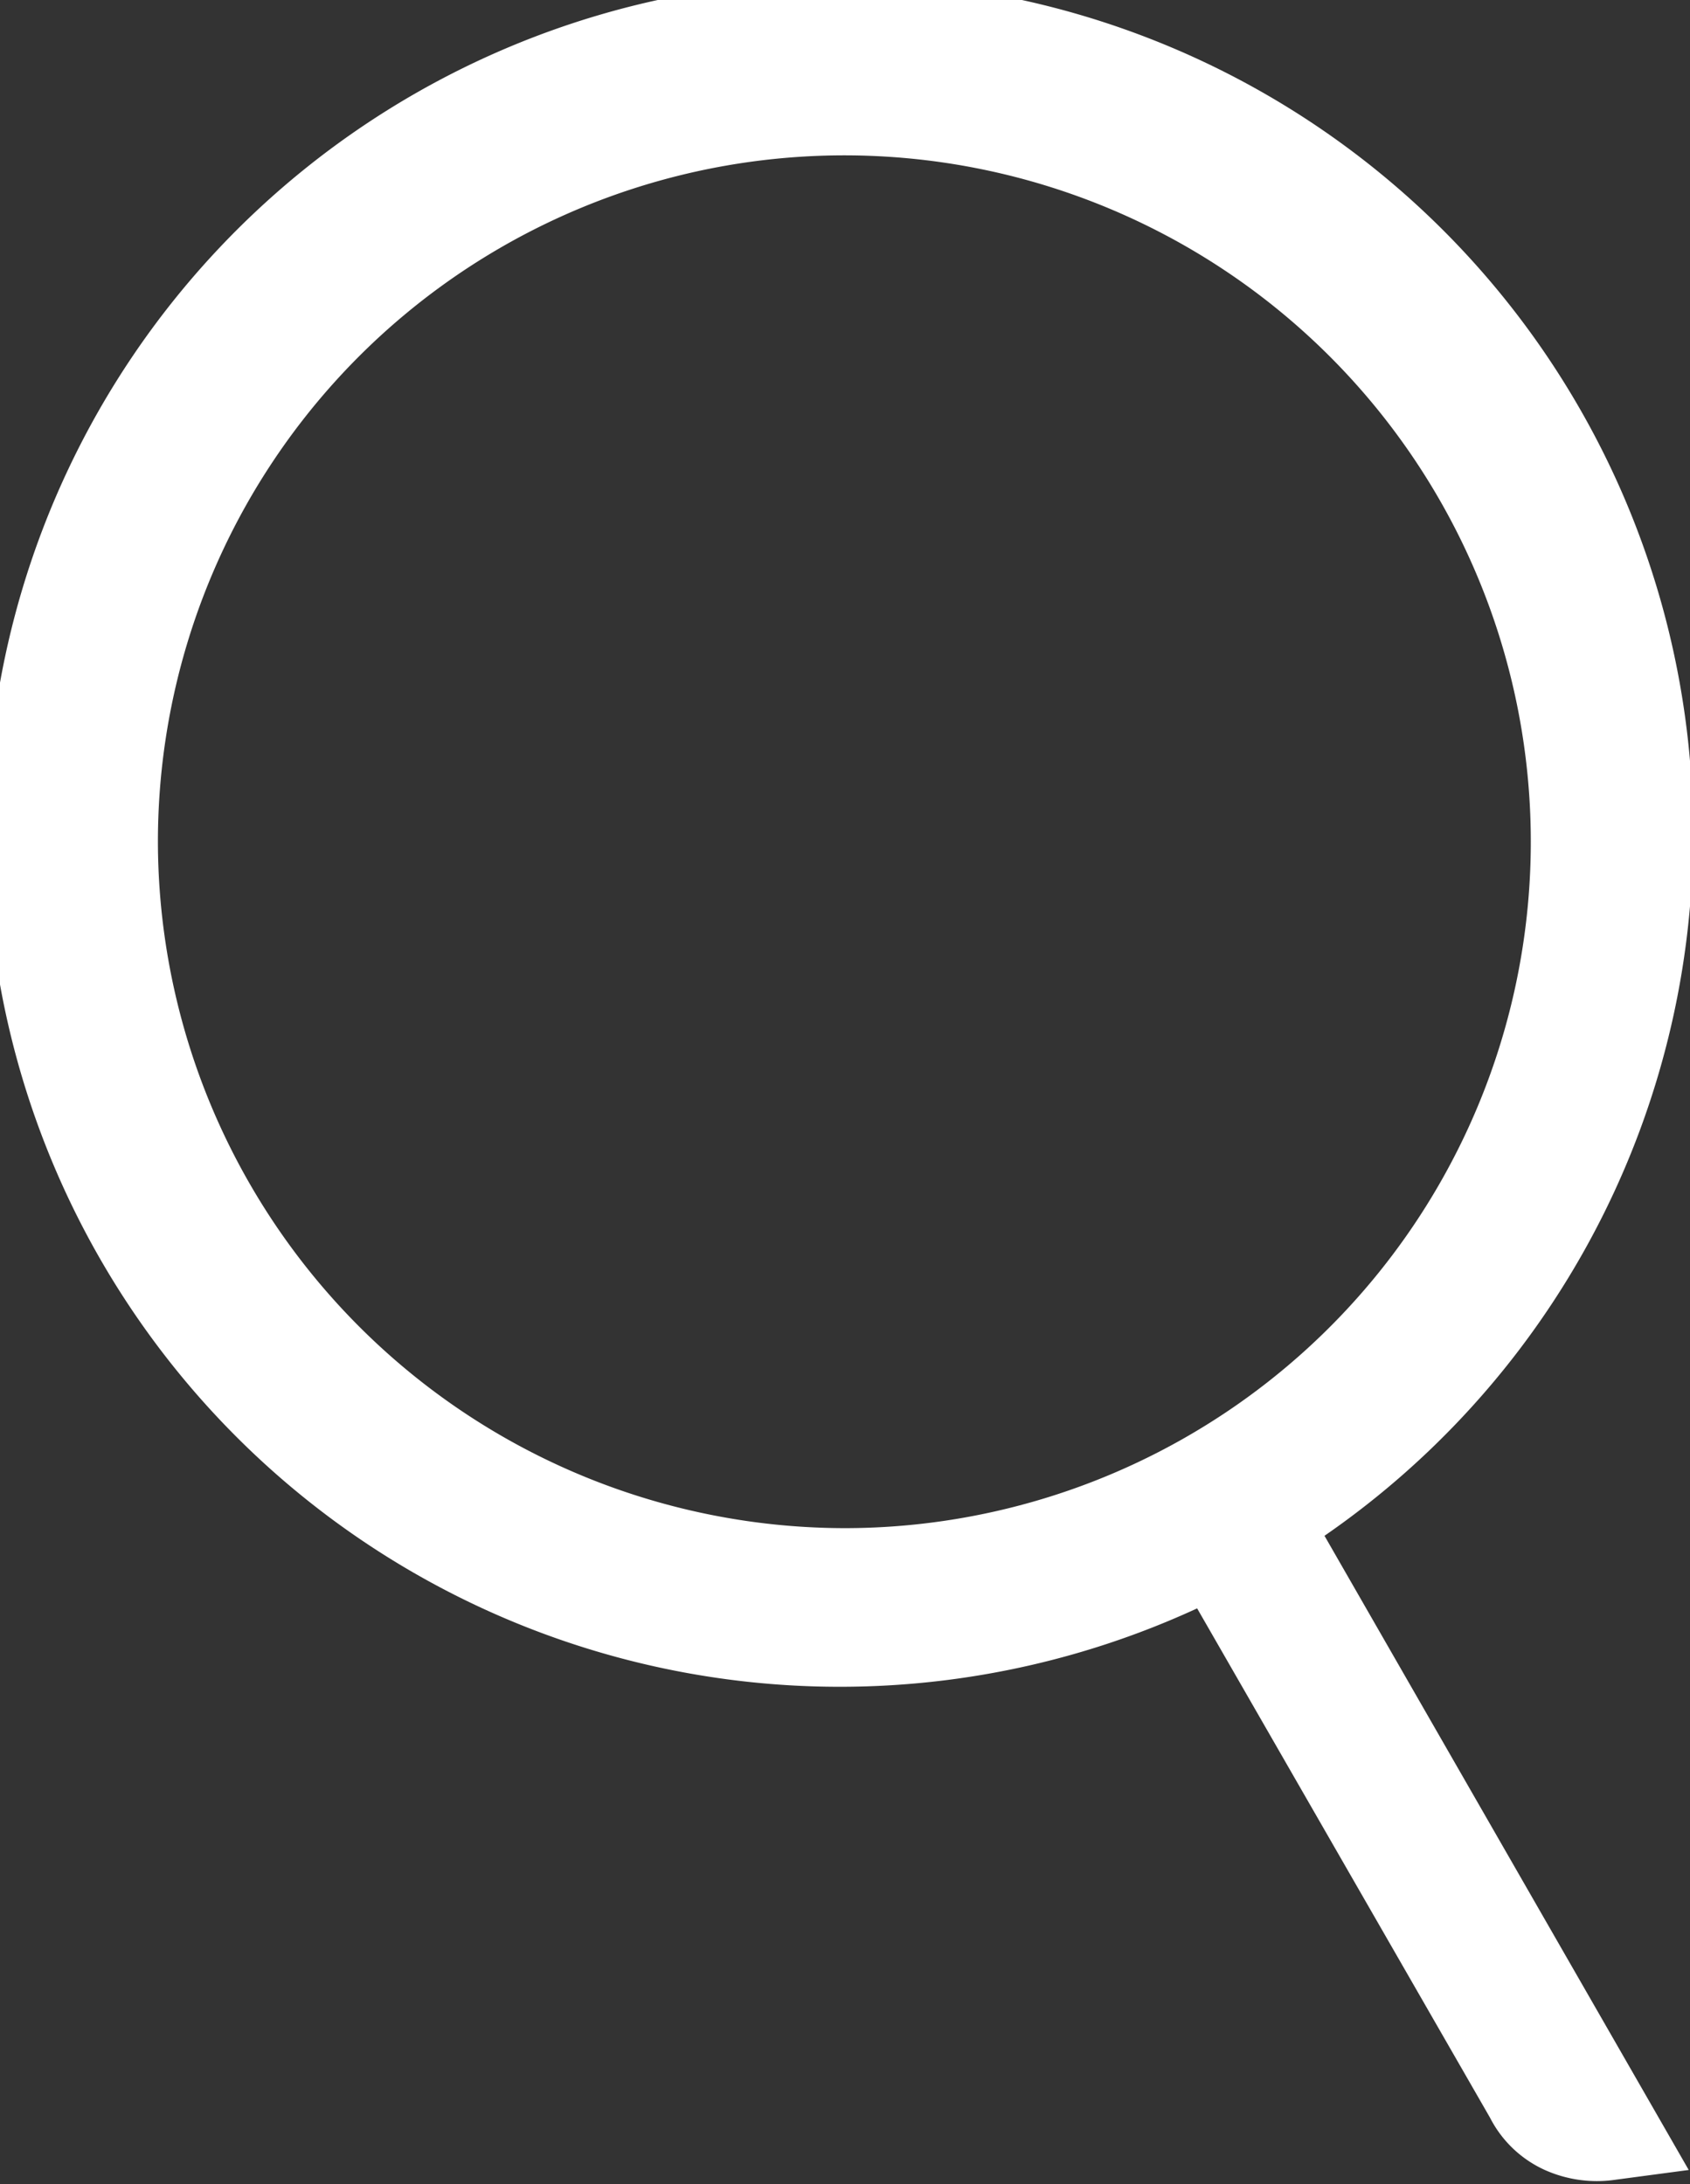 <svg id="Layer_1" data-name="Layer 1" xmlns="http://www.w3.org/2000/svg" viewBox="0 0 13.27 17.15"><rect x="0" y="0" width="13.27" height="17.15" fill="#333333" stroke="none"/><defs><style>.cls-1{fill:#fff;}</style></defs><title>Artboard 1</title><path class="cls-1" d="M10.4,12.06h0a6.7,6.7,0,1,0-1,.57h0l2.3,4a.9.9,0,0,0,.43.41,1,1,0,0,0,.53.08l.6-.08ZM1.24,6.63A5.39,5.39,0,1,1,6.63,12,5.4,5.4,0,0,1,1.24,6.63Z"/></svg>